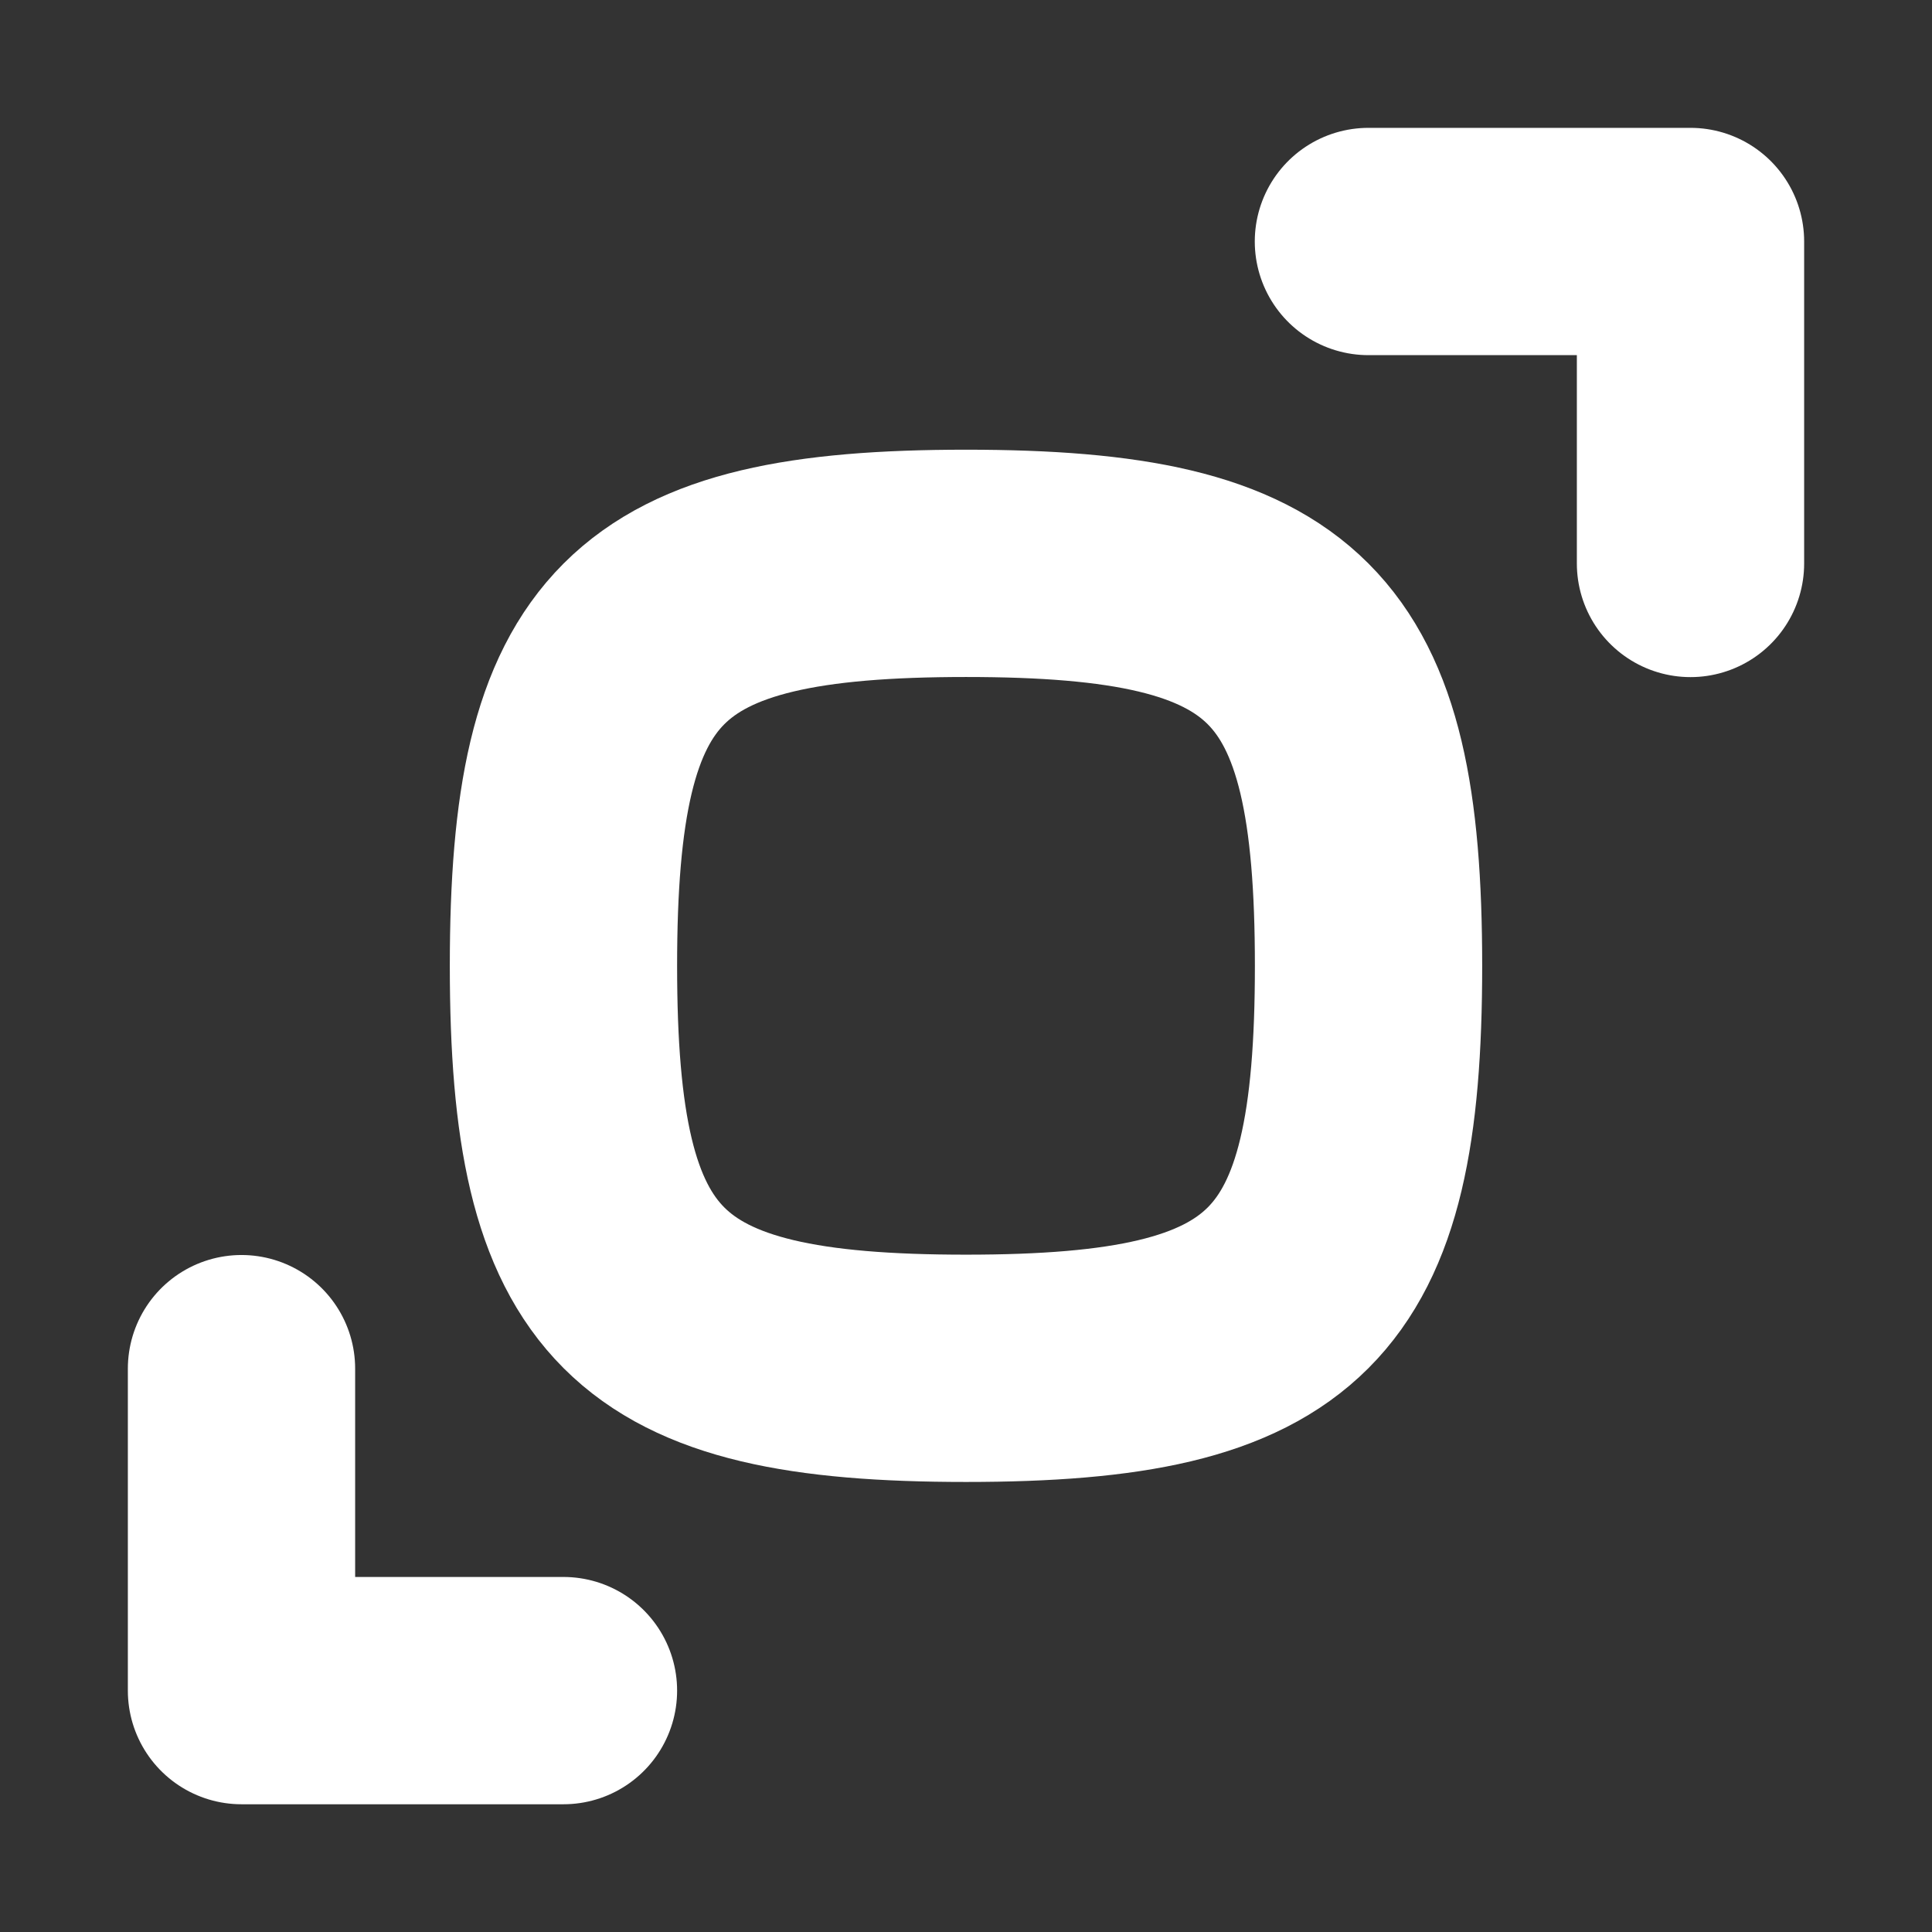 <svg width="17" height="17" viewBox="0 0 17 17" fill="none" xmlns="http://www.w3.org/2000/svg">
<rect x="0" y="0" width="17" height="17" fill="#333333" stroke="none"/>
<path d="M14.875 4.958V2.125H12.041" stroke="white" stroke-width="2" stroke-linecap="round" stroke-linejoin="round"/>
<path d="M2.125 12.043V14.876H4.958" stroke="white" stroke-width="2" stroke-linecap="round" stroke-linejoin="round"/>
<path d="M12.042 8.499C12.042 11.332 11.334 12.04 8.5 12.04C5.667 12.04 4.958 11.332 4.958 8.499C4.958 5.665 5.667 4.957 8.5 4.957C11.334 4.957 12.042 5.665 12.042 8.499Z" stroke="white" stroke-width="2" stroke-linecap="round" stroke-linejoin="round"/>
</svg>
